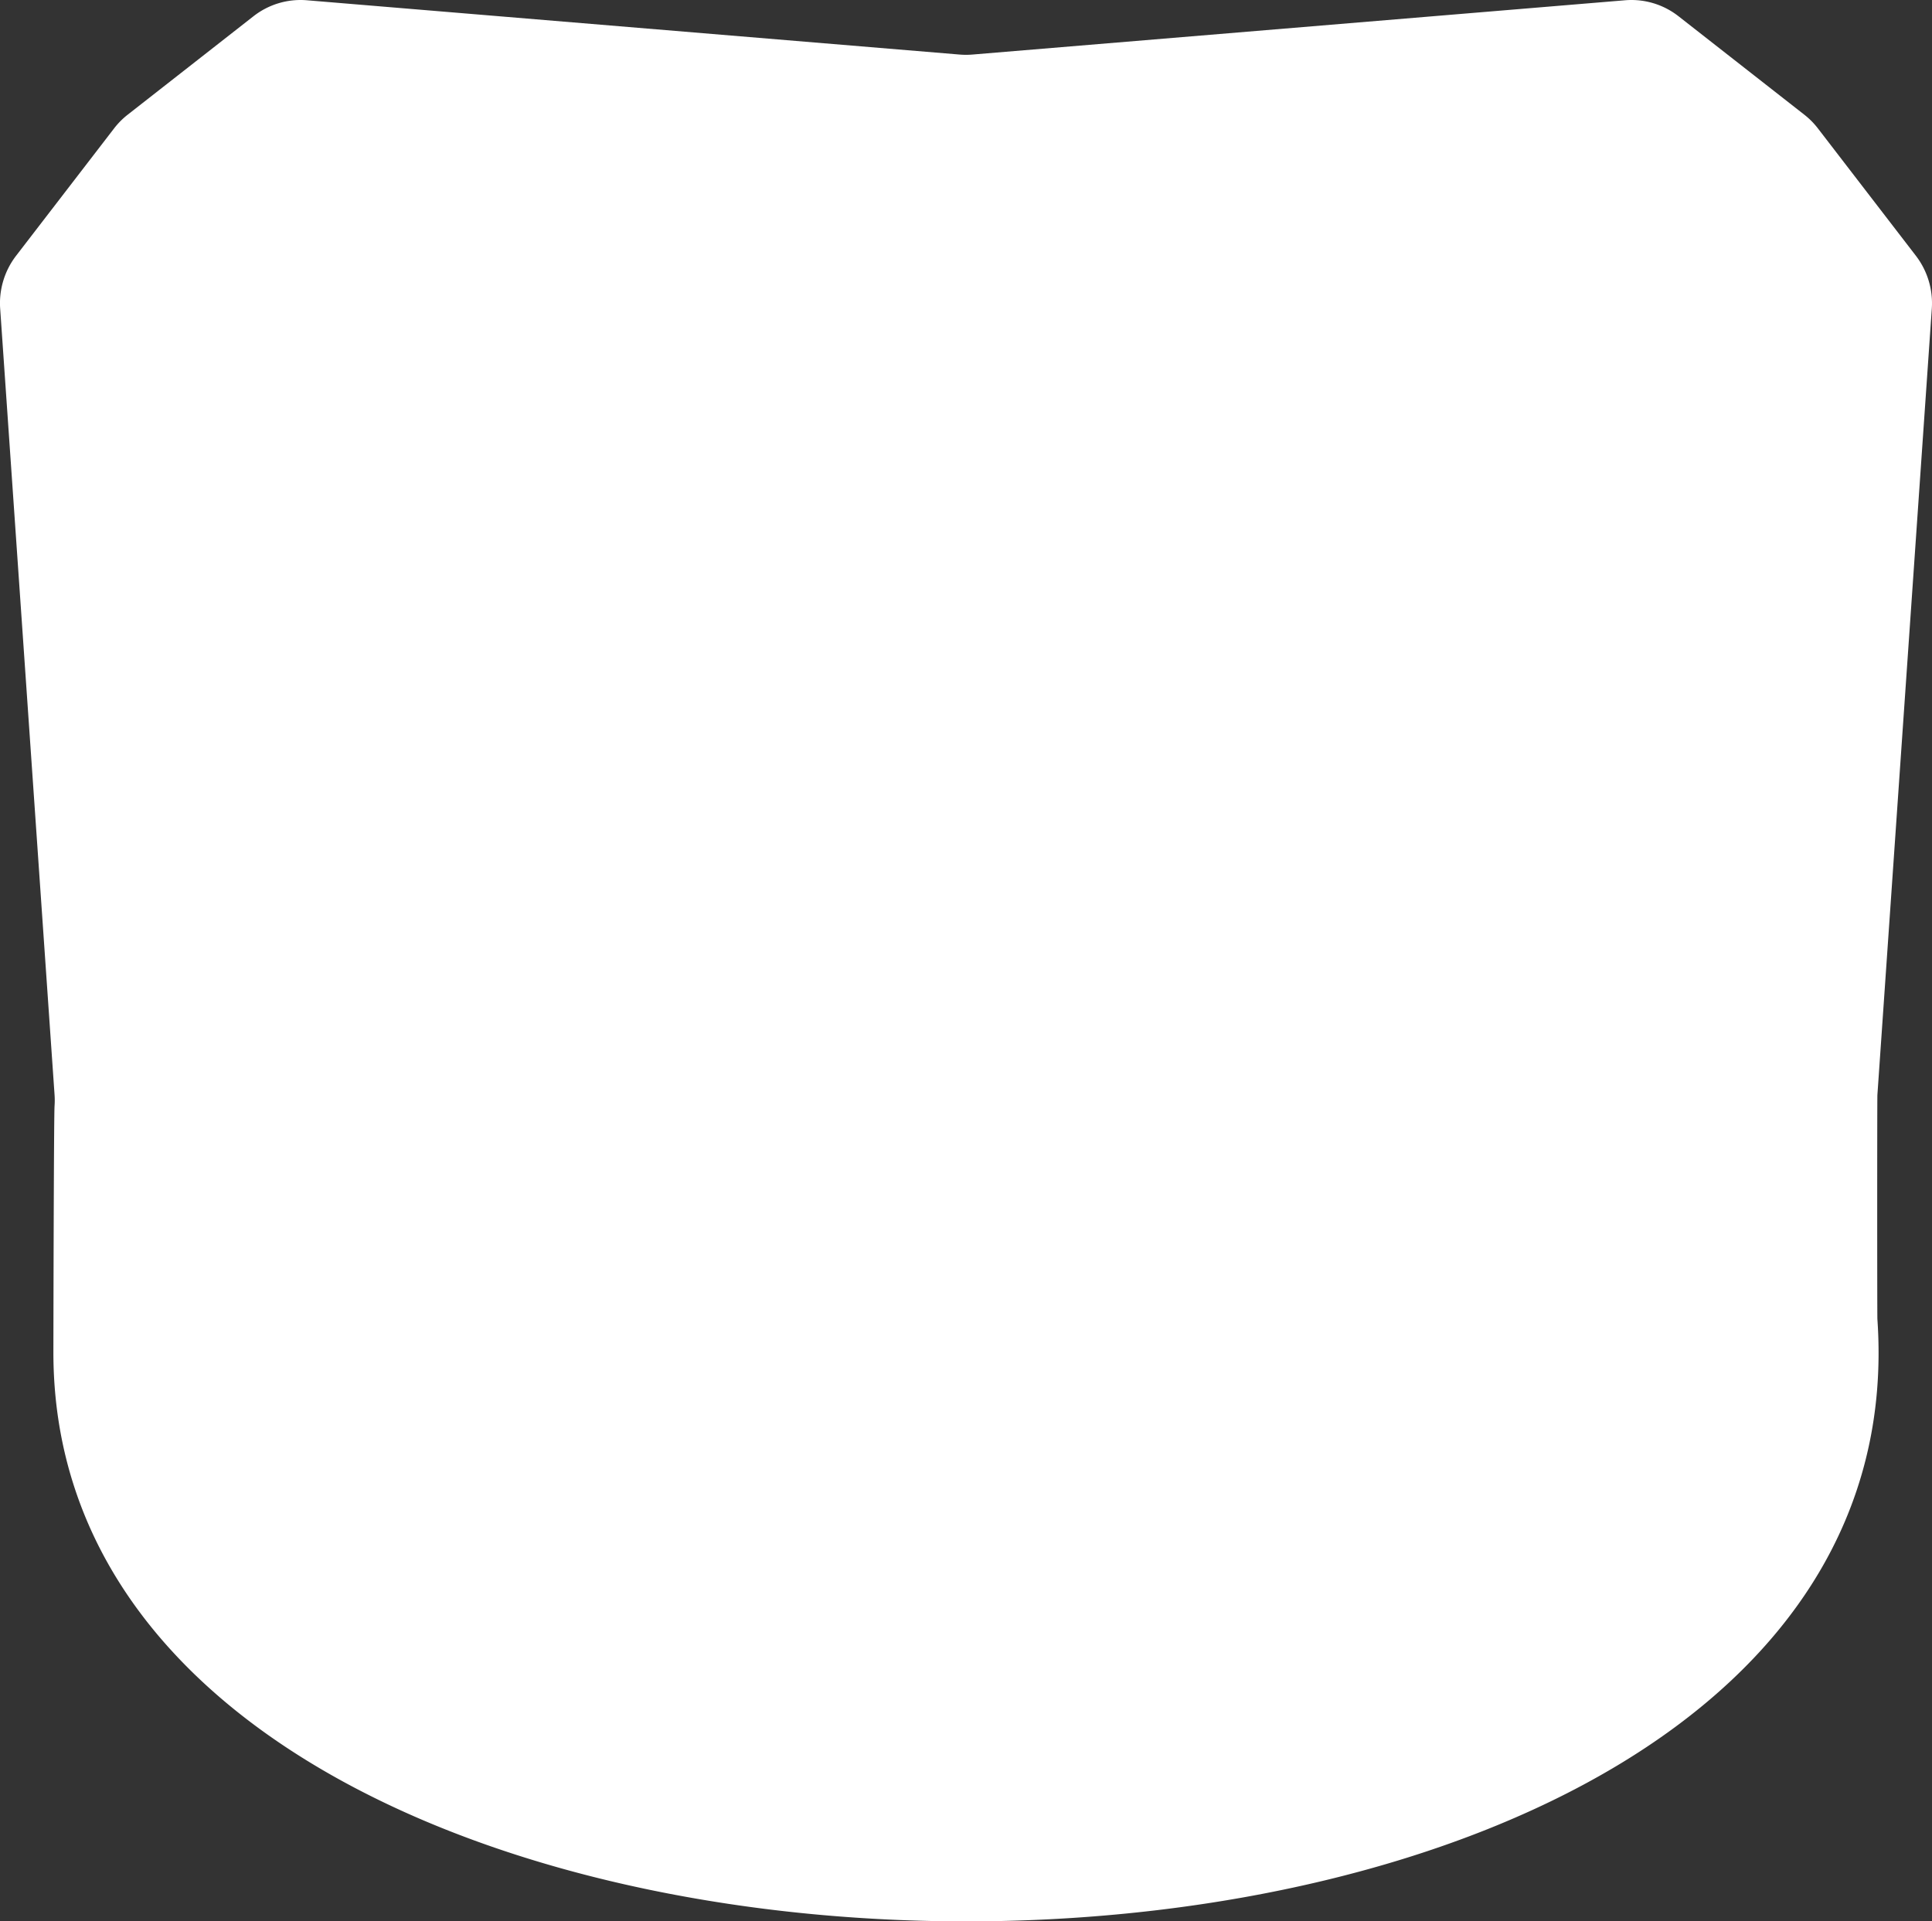 <svg xmlns="http://www.w3.org/2000/svg" width="308.992" height="307.322" viewBox="0 0 308.992 307.322">
  <rect x="0" y="0" width="308.992" height="307.322" fill="#333333" stroke="none"/>
  <path id="bg" d="M-58.683-107.65,45.726-98.965a12.207,12.207,0,0,0,2.019,0l104.41-8.685a12.212,12.212,0,0,1,8.541,2.56l20.118,15.746a12.306,12.306,0,0,1,2.175,2.194l15.664,20.364a12.464,12.464,0,0,1,2.55,8.459L192.5,67.44c-.04.574-.04,35.3,0,35.876,8.76,126.634-291.819,128.407-291.72,5.241,0-1.67.063-37.595.188-39.393a12.648,12.648,0,0,0,0-1.725l-8.7-125.767a12.463,12.463,0,0,1,2.549-8.459L-89.515-87.15a12.355,12.355,0,0,1,2.174-2.194l20.117-15.746A12.215,12.215,0,0,1-58.683-107.65Z" transform="translate(107.759 107.692)" fill="#fff"/>
</svg>
